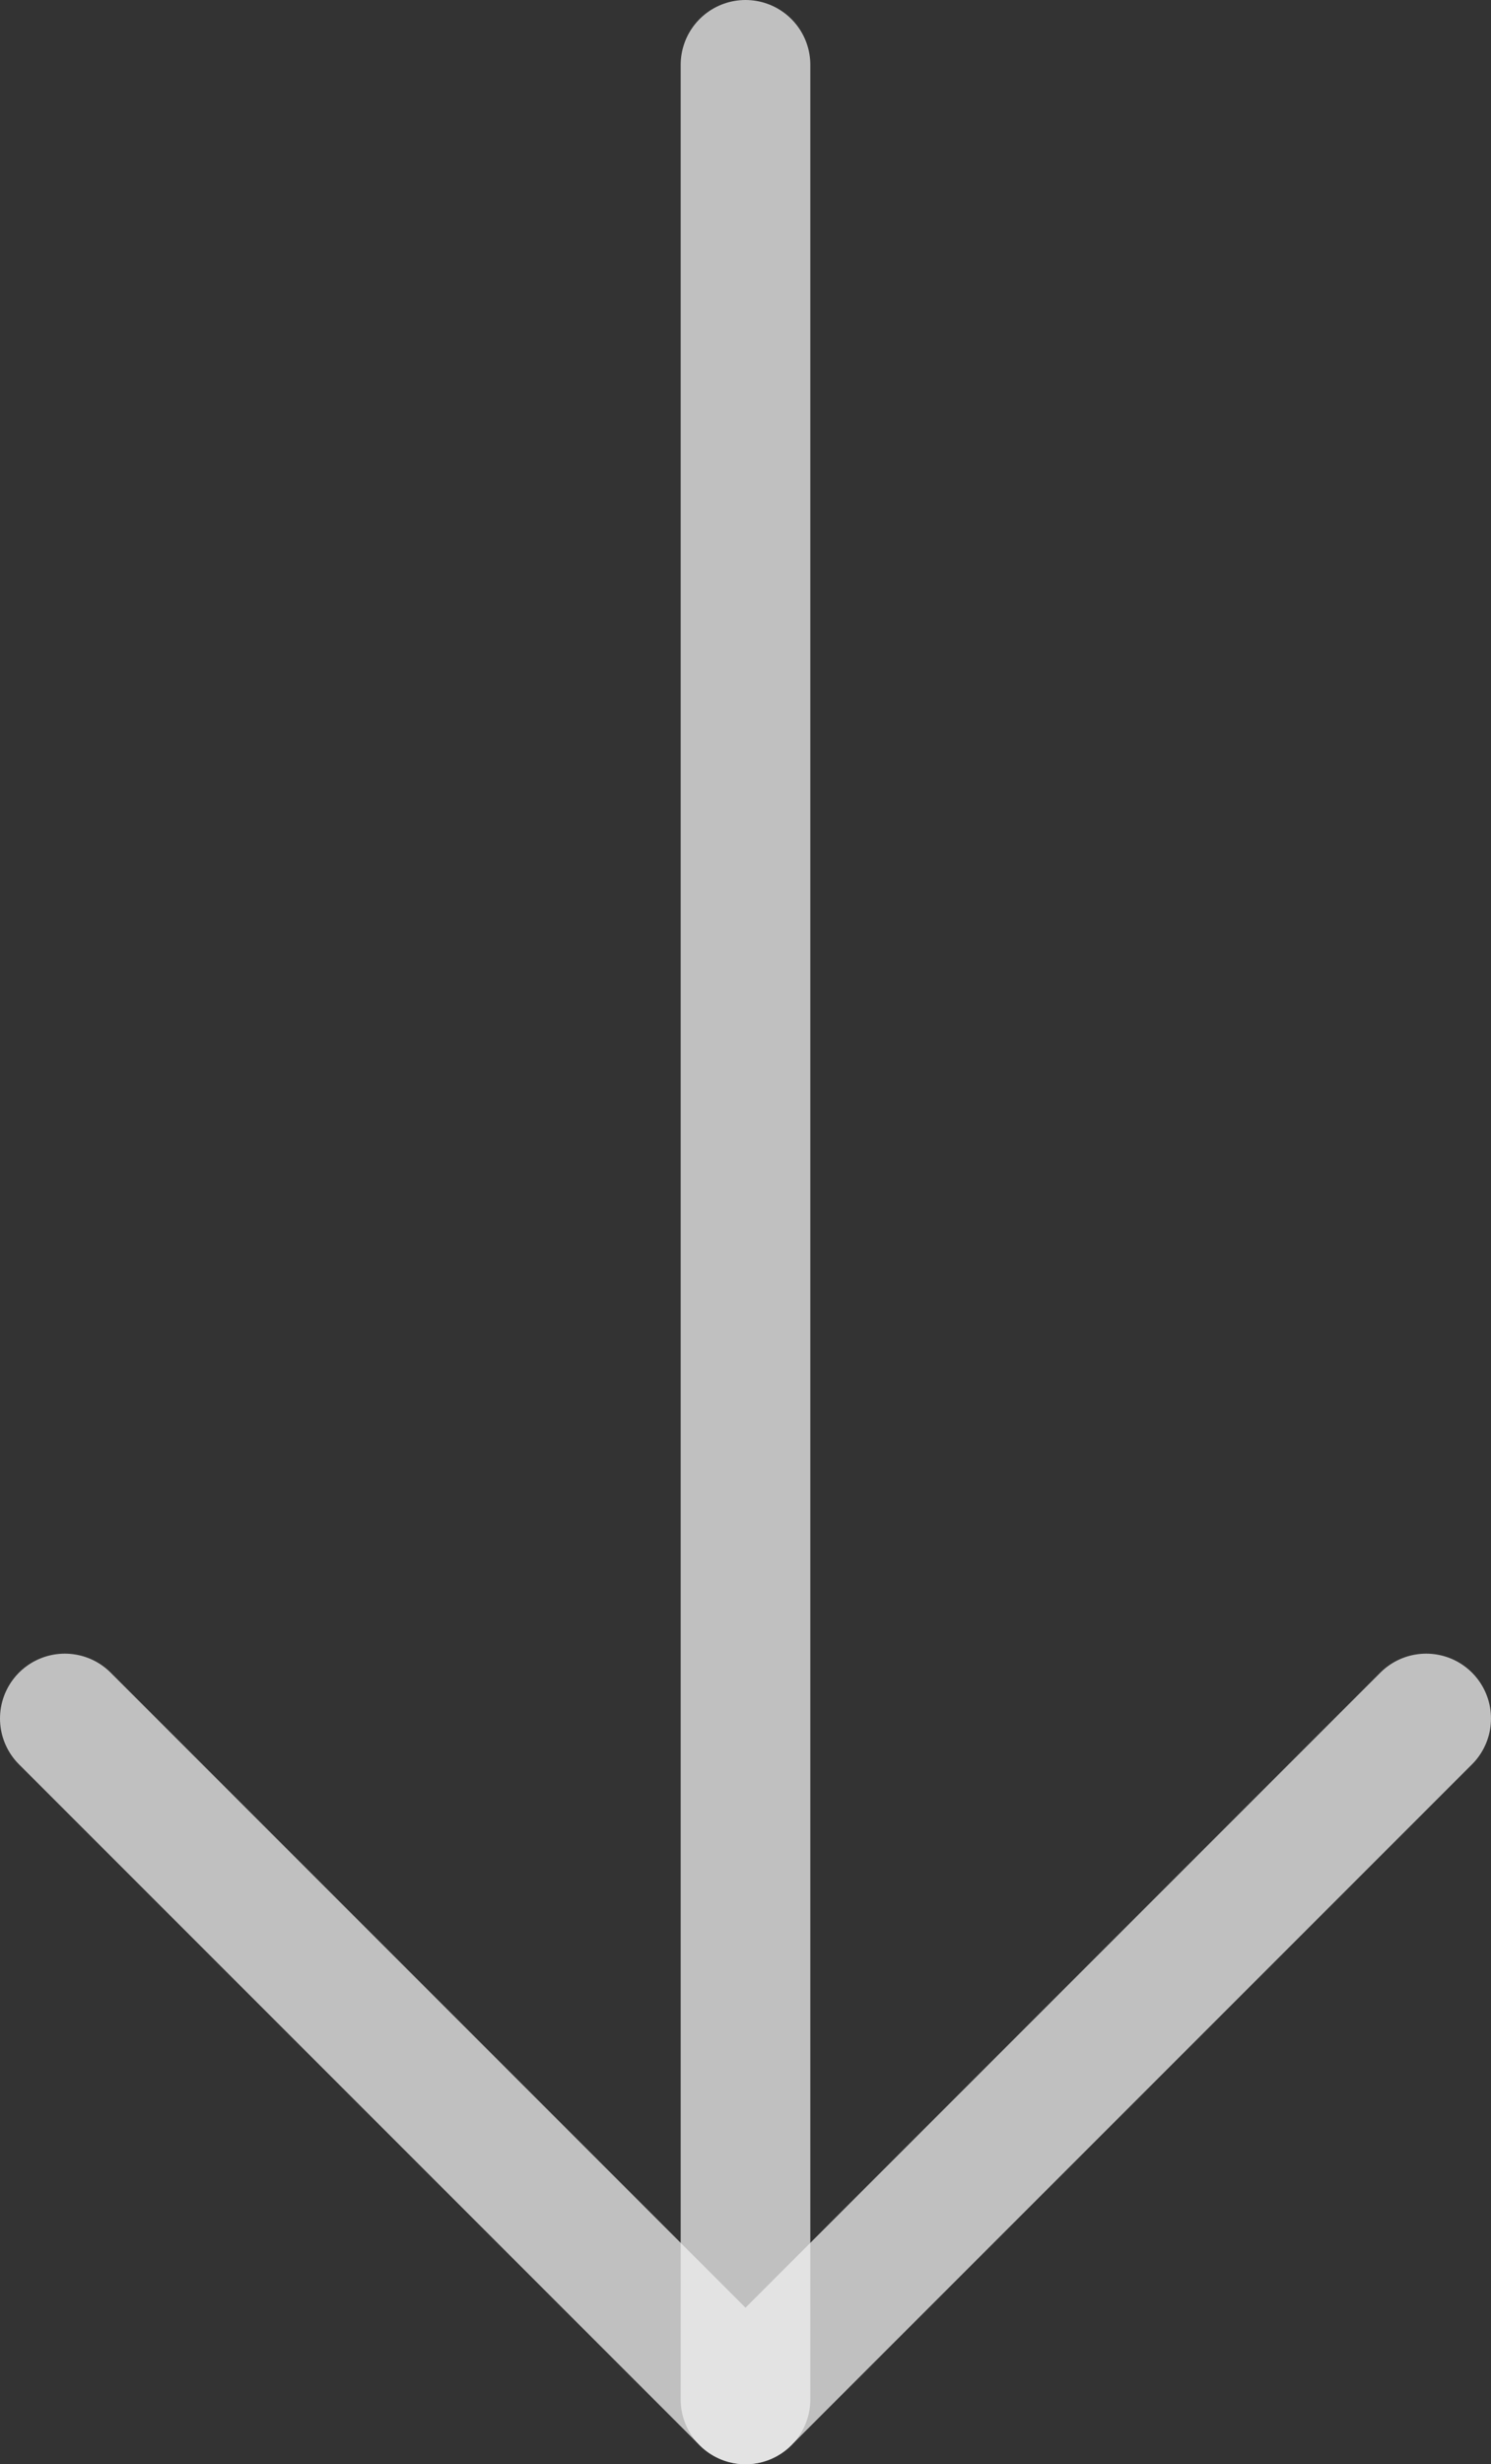 <svg width="23" height="38" viewBox="0 0 23 38" fill="none" xmlns="http://www.w3.org/2000/svg">
<rect x="0" y="0" width="23" height="38" fill="#333333" stroke="none"/>
<path d="M11.5 1L11.5 37" stroke="#EEEEEE" stroke-opacity="0.75" stroke-width="2" stroke-linecap="round" stroke-linejoin="round"/>
<path d="M22 26.5L11.5 37L1 26.5" stroke="#EEEEEE" stroke-opacity="0.75" stroke-width="2" stroke-linecap="round" stroke-linejoin="round"/>
</svg>
